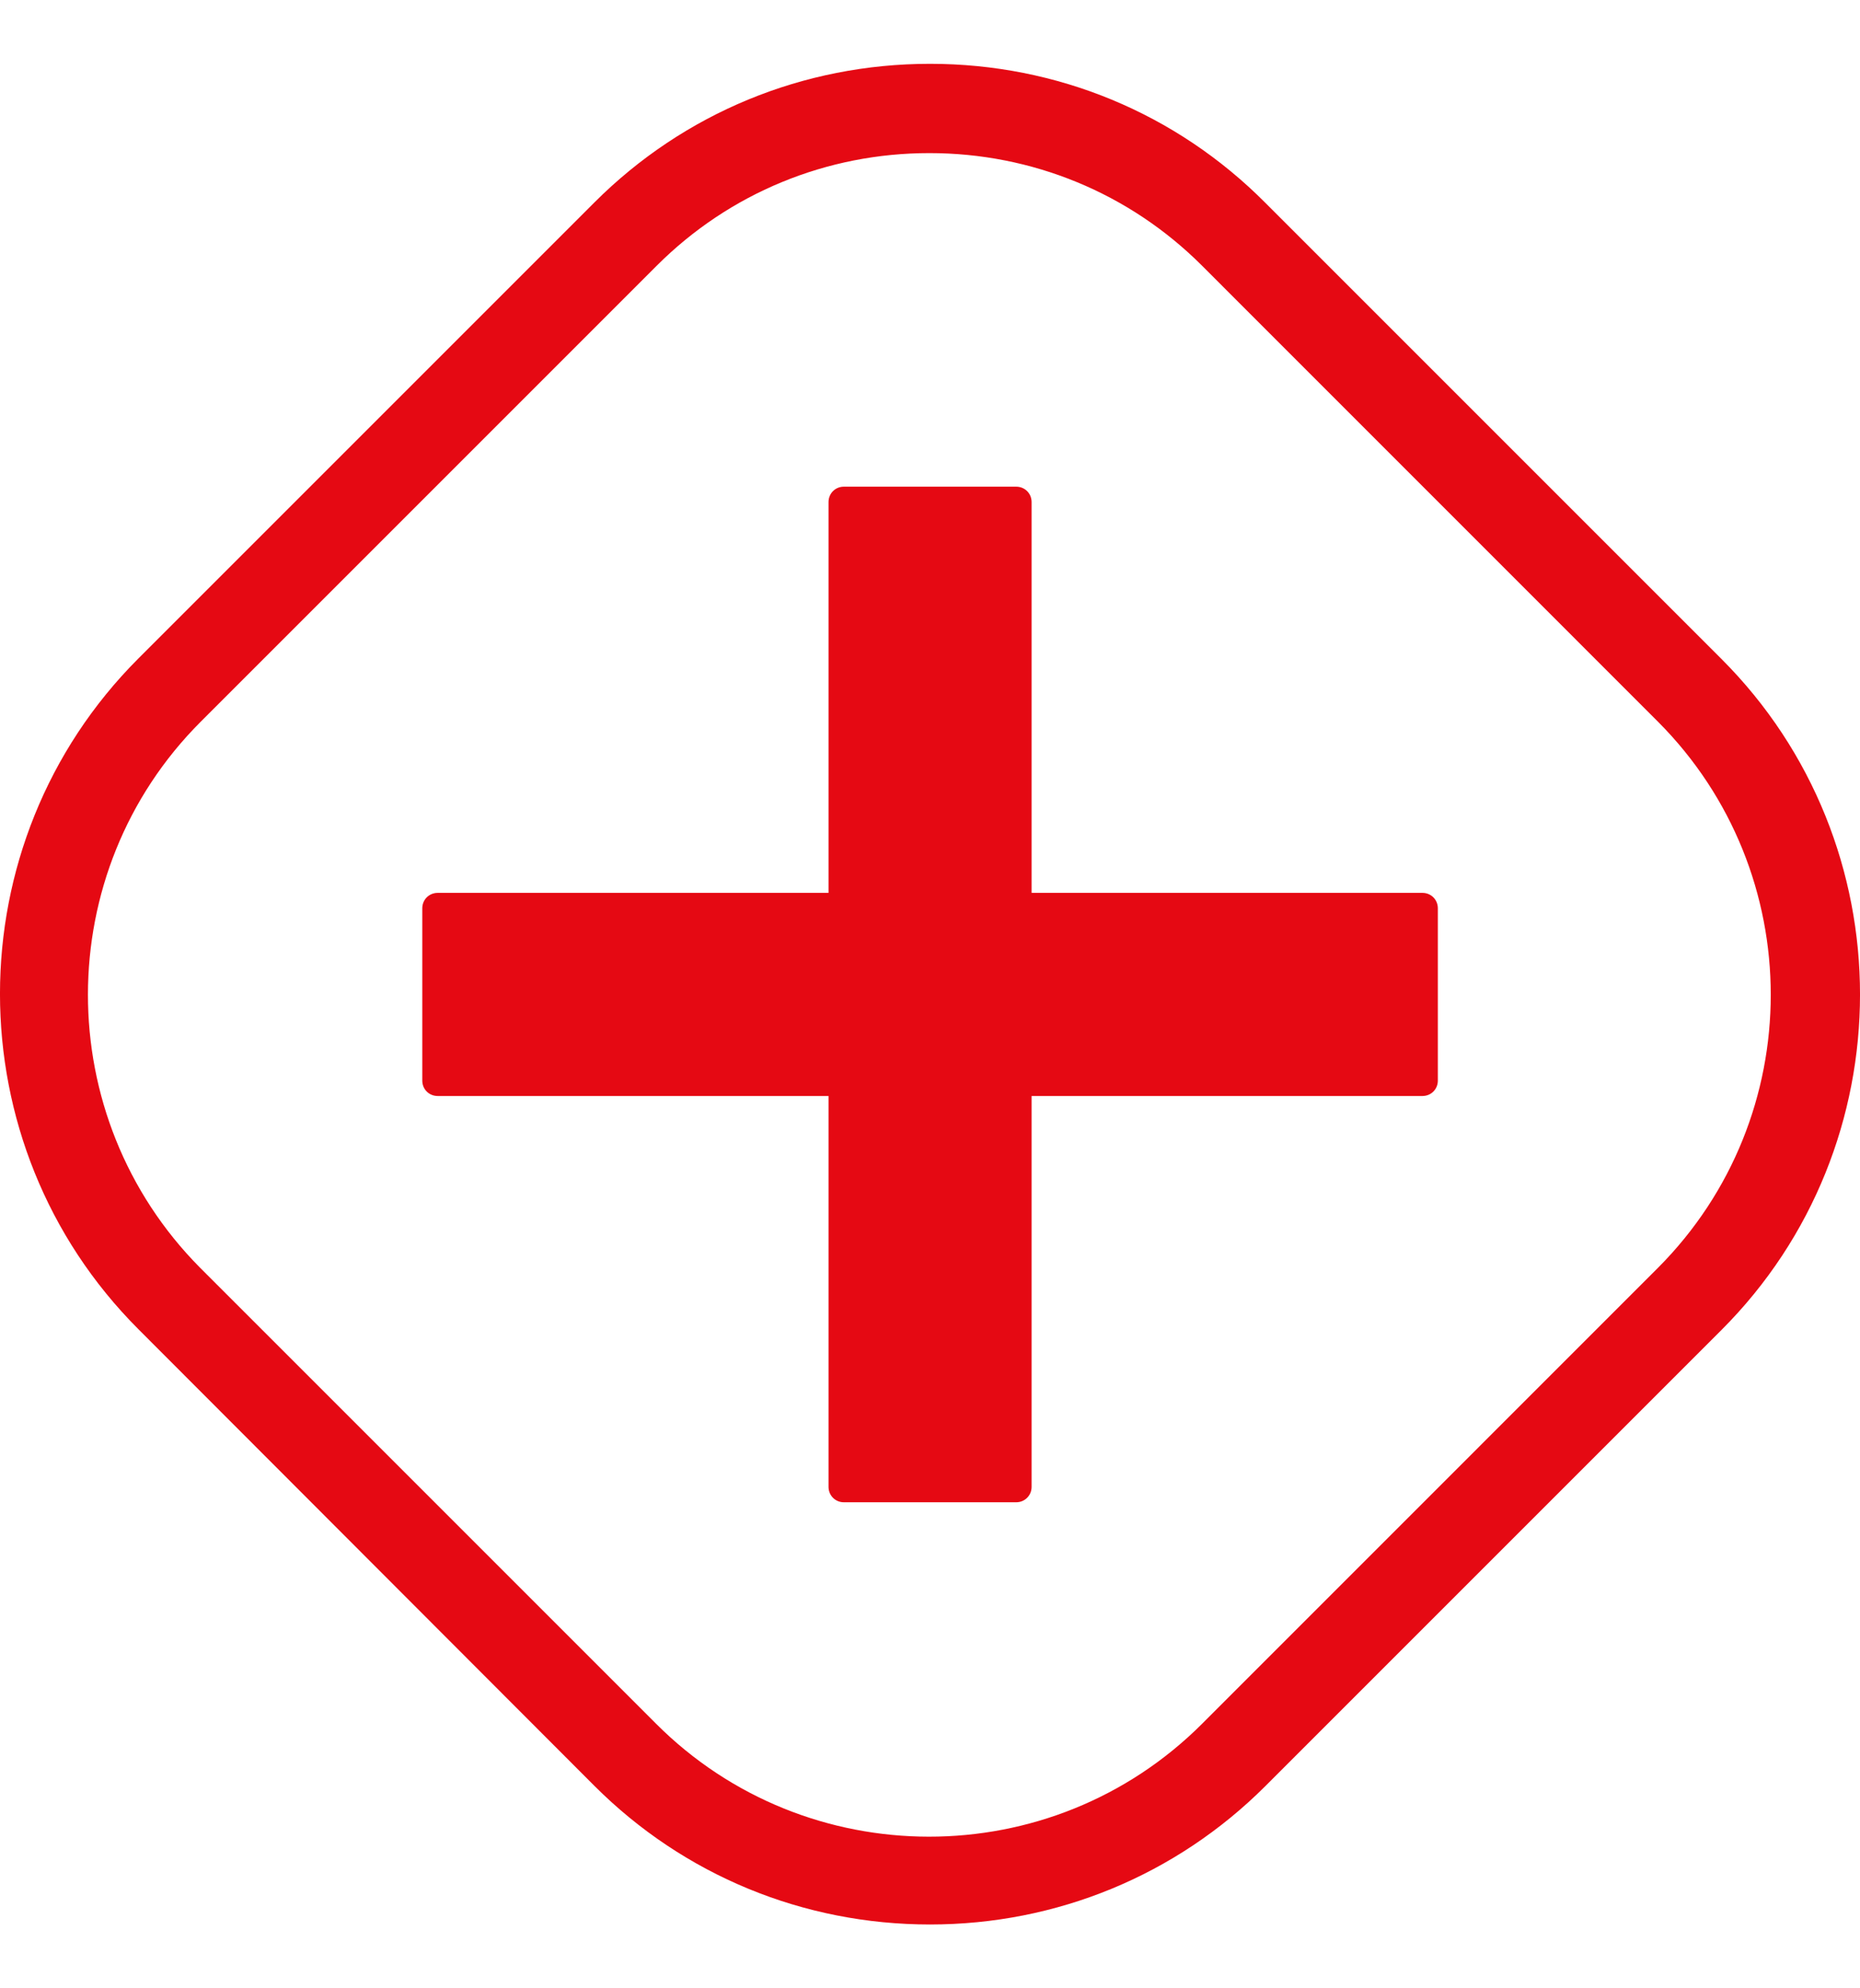 <svg width="29" height="31" viewBox="0 0 29 31" fill="none" xmlns="http://www.w3.org/2000/svg">
<path d="M9.27 27.846C10.662 29.237 12.523 30.005 14.5 30.005C16.477 30.005 18.338 29.237 19.73 27.846L26.841 20.735C29.72 17.856 29.72 13.154 26.841 10.275L19.73 3.164C18.338 1.763 16.477 0.995 14.5 0.995C12.523 0.995 10.662 1.763 9.27 3.154L2.159 10.265C-0.72 13.144 -0.72 17.846 2.159 20.725L9.27 27.846ZM3.128 11.254L10.239 4.143C11.372 3.01 12.888 2.387 14.49 2.387C16.093 2.387 17.609 3.01 18.742 4.143L25.852 11.254C28.194 13.605 28.194 17.414 25.852 19.765L18.742 26.876C16.39 29.227 12.571 29.218 10.23 26.876L3.119 19.765C0.787 17.414 0.787 13.595 3.128 11.254Z" fill="#E50913"/>
<path d="M6.824 17.088H12.918V23.182C12.918 23.316 13.023 23.422 13.157 23.422H15.844C15.979 23.422 16.084 23.316 16.084 23.182V17.088H22.178C22.312 17.088 22.418 16.983 22.418 16.848V14.161C22.418 14.027 22.312 13.921 22.178 13.921H16.084V7.828C16.084 7.693 15.979 7.588 15.844 7.588H13.157C13.023 7.588 12.918 7.693 12.918 7.828V13.921H6.824C6.69 13.921 6.584 14.027 6.584 14.161V16.848C6.584 16.983 6.69 17.088 6.824 17.088Z" fill="#E50913"/>
</svg>
